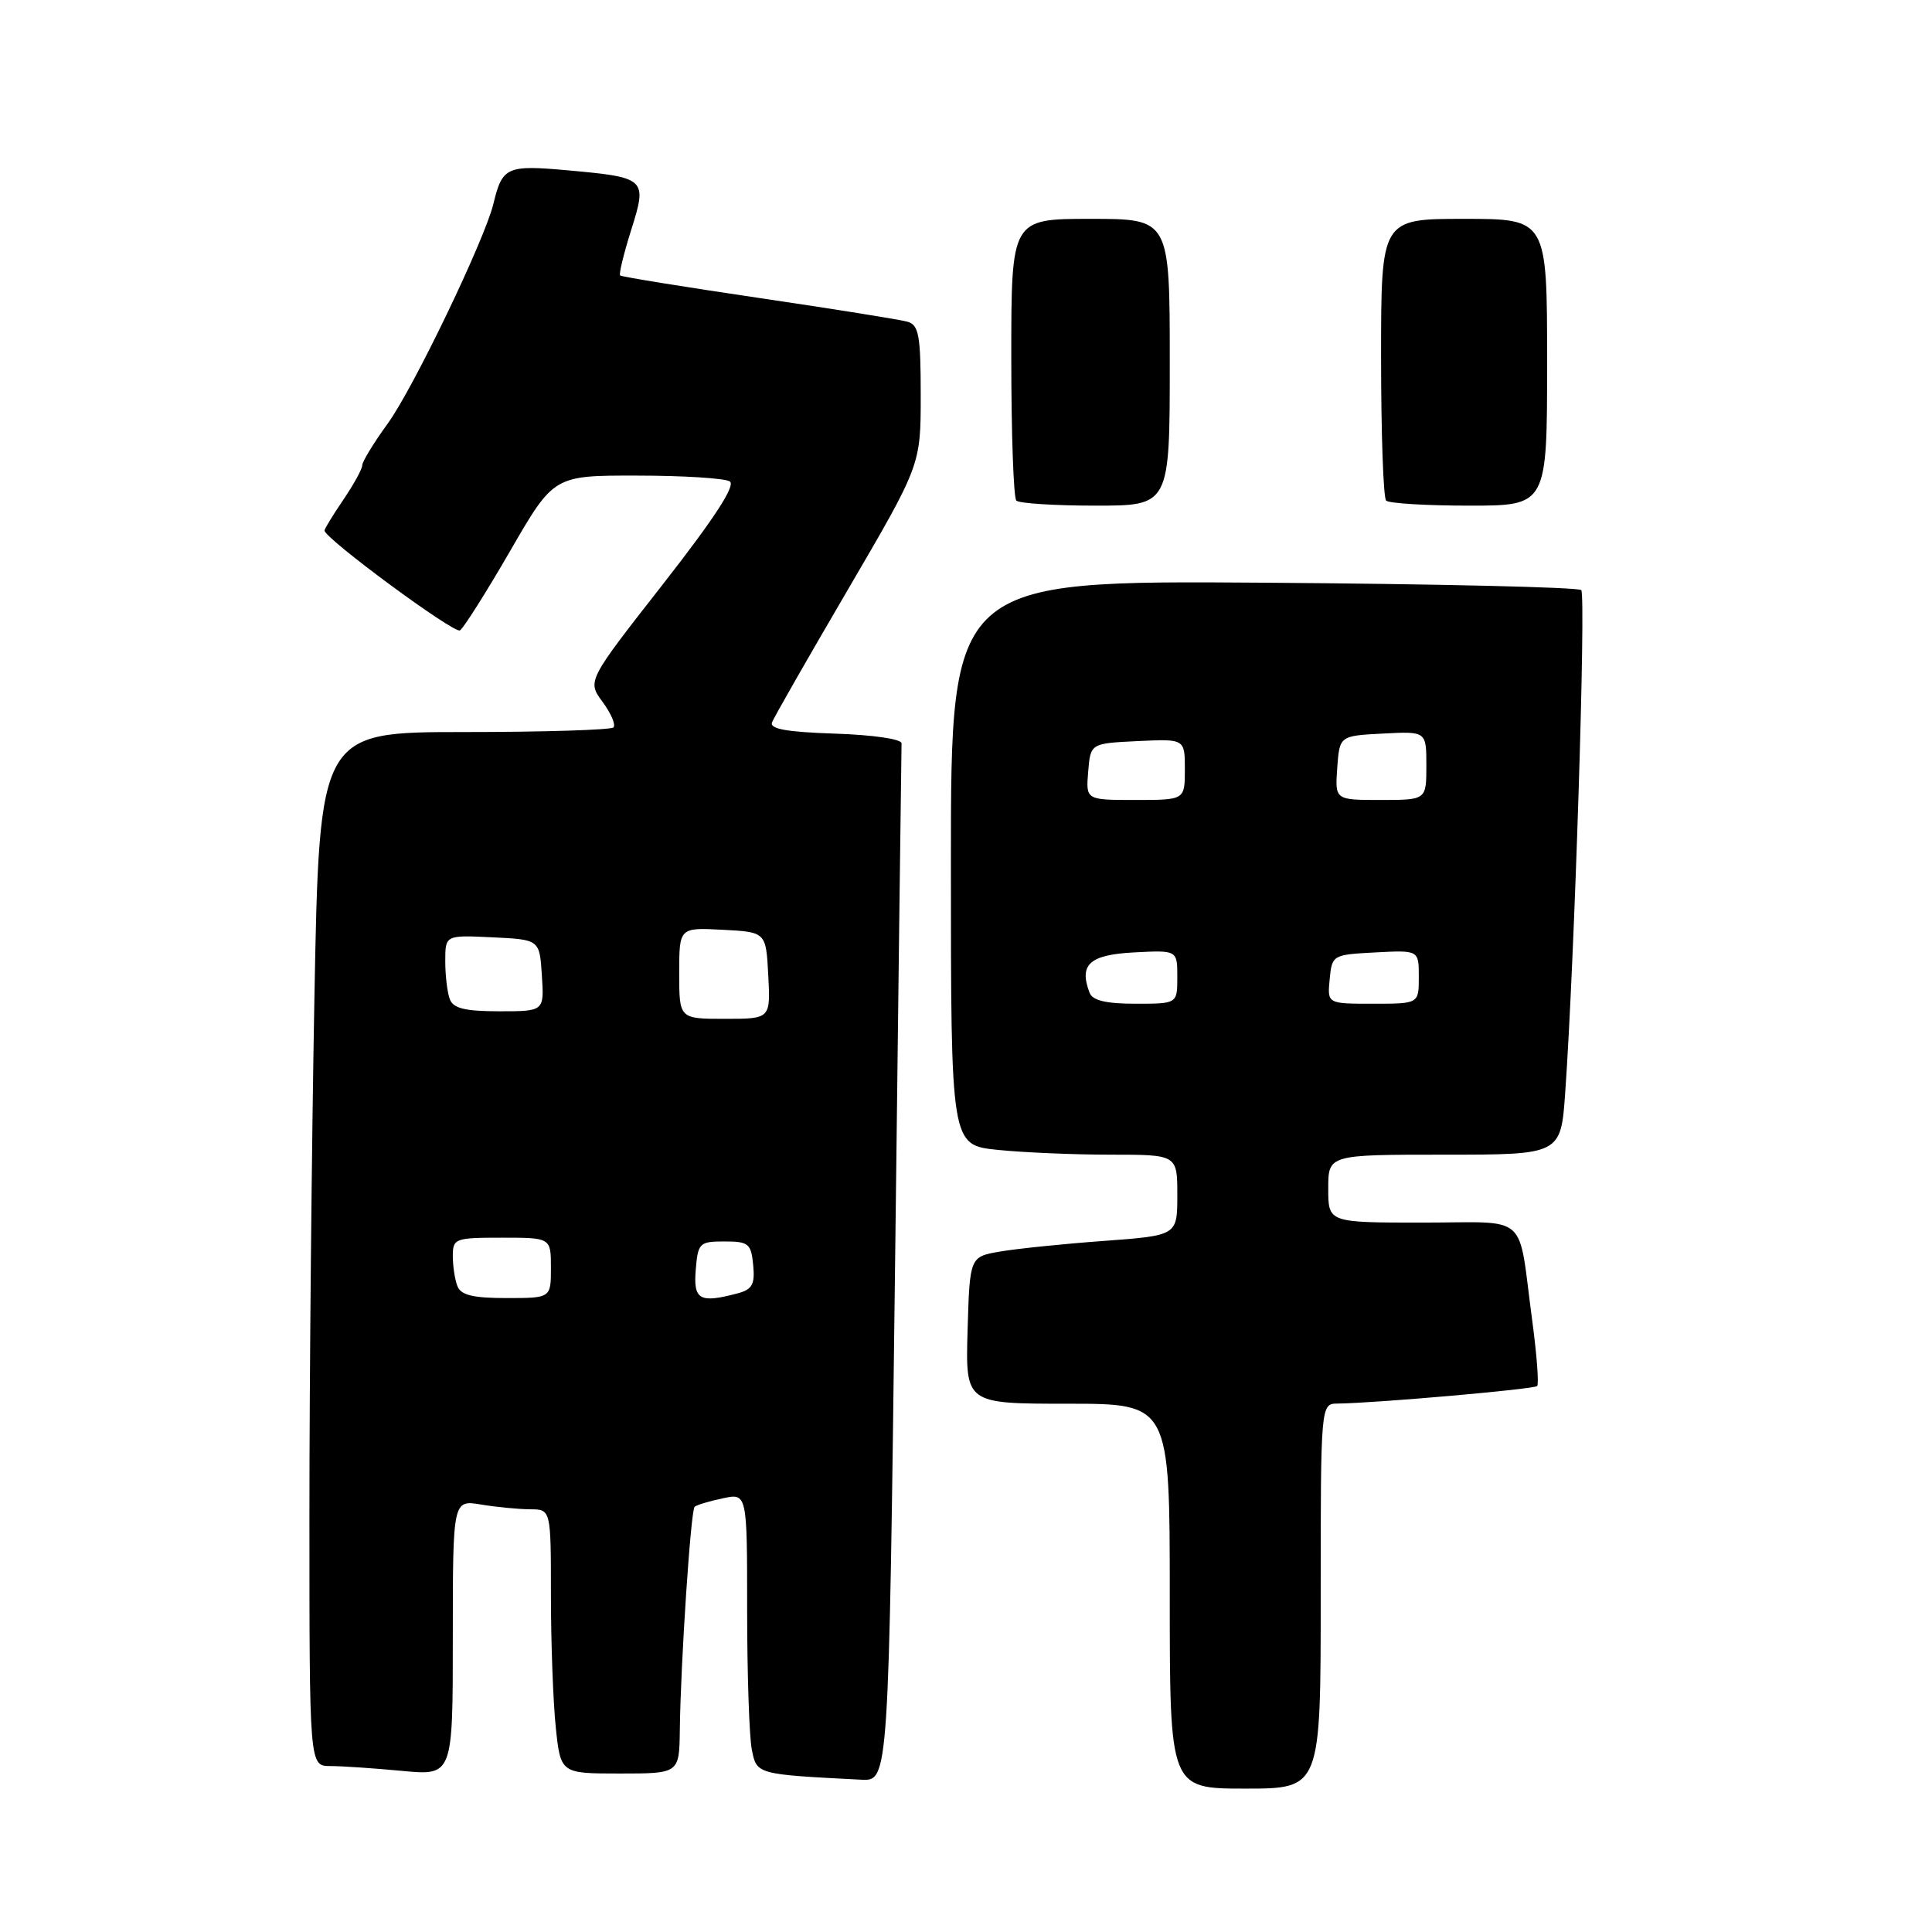 <?xml version="1.0" encoding="UTF-8" standalone="no"?>
<!DOCTYPE svg PUBLIC "-//W3C//DTD SVG 1.1//EN" "http://www.w3.org/Graphics/SVG/1.1/DTD/svg11.dtd" >
<svg xmlns="http://www.w3.org/2000/svg" xmlns:xlink="http://www.w3.org/1999/xlink" version="1.1" viewBox="0 0 256 256">
 <g >
 <path fill="currentColor"
d=" M 175.00 211.50 C 175.00 186.00 175.00 186.00 177.25 185.98 C 182.30 185.92 203.25 184.08 203.68 183.66 C 203.93 183.40 203.63 179.44 203.01 174.85 C 201.08 160.46 202.82 162.00 188.48 162.00 C 176.00 162.00 176.00 162.00 176.00 157.50 C 176.00 153.00 176.00 153.00 191.41 153.00 C 206.82 153.00 206.82 153.00 207.40 144.75 C 208.63 127.41 210.17 78.84 209.52 78.19 C 209.14 77.81 190.20 77.37 167.42 77.21 C 126.00 76.92 126.00 76.92 126.00 114.32 C 126.00 151.72 126.00 151.72 132.15 152.36 C 135.53 152.71 142.28 153.00 147.15 153.00 C 156.00 153.00 156.00 153.00 156.00 158.36 C 156.00 163.71 156.00 163.71 146.25 164.43 C 140.89 164.82 134.70 165.46 132.50 165.84 C 128.50 166.53 128.50 166.53 128.21 176.26 C 127.93 186.00 127.93 186.00 141.46 186.00 C 155.00 186.00 155.00 186.00 155.00 211.50 C 155.00 237.00 155.00 237.00 165.00 237.00 C 175.00 237.00 175.00 237.00 175.00 211.50 Z  M 118.60 167.75 C 119.05 130.21 119.44 99.05 119.46 98.50 C 119.48 97.93 115.72 97.38 110.66 97.21 C 104.24 97.00 101.95 96.59 102.30 95.71 C 102.56 95.04 107.10 87.10 112.39 78.06 C 122.00 61.62 122.00 61.62 122.00 52.38 C 122.00 44.43 121.75 43.06 120.25 42.63 C 119.29 42.35 110.40 40.93 100.50 39.47 C 90.60 38.01 82.35 36.67 82.17 36.50 C 81.99 36.32 82.64 33.63 83.62 30.52 C 85.79 23.65 85.65 23.52 75.24 22.57 C 67.14 21.84 66.56 22.10 65.38 27.00 C 64.24 31.74 54.74 51.51 51.37 56.13 C 49.52 58.68 48.00 61.17 48.00 61.65 C 48.00 62.14 46.87 64.19 45.50 66.21 C 44.12 68.24 43.00 70.07 43.00 70.30 C 43.00 71.33 60.18 84.01 60.95 83.53 C 61.42 83.24 64.42 78.50 67.60 73.00 C 73.38 63.00 73.38 63.00 84.44 63.02 C 90.52 63.02 96.04 63.37 96.70 63.79 C 97.51 64.31 94.70 68.63 87.85 77.40 C 77.80 90.24 77.80 90.24 79.85 93.01 C 80.97 94.53 81.62 96.05 81.28 96.39 C 80.94 96.72 72.04 97.00 61.50 97.00 C 42.32 97.00 42.32 97.00 41.66 132.25 C 41.30 151.64 41.00 182.46 41.00 200.75 C 41.00 234.00 41.00 234.00 43.75 234.01 C 45.26 234.01 49.54 234.30 53.25 234.65 C 60.00 235.29 60.00 235.29 60.00 217.01 C 60.00 198.74 60.00 198.74 63.75 199.36 C 65.81 199.70 68.74 199.98 70.25 199.99 C 73.00 200.00 73.00 200.00 73.00 211.35 C 73.00 217.60 73.29 225.47 73.64 228.85 C 74.28 235.00 74.28 235.00 82.14 235.00 C 90.00 235.00 90.00 235.00 90.08 229.25 C 90.19 220.27 91.53 200.13 92.04 199.66 C 92.29 199.42 93.96 198.92 95.75 198.54 C 99.00 197.84 99.00 197.84 99.00 213.30 C 99.00 221.80 99.28 230.13 99.62 231.83 C 100.27 235.12 100.21 235.11 114.13 235.82 C 117.76 236.00 117.76 236.00 118.60 167.75 Z  M 155.00 48.00 C 155.00 29.00 155.00 29.00 144.50 29.00 C 134.00 29.00 134.00 29.00 134.00 47.33 C 134.00 57.42 134.30 65.97 134.67 66.33 C 135.03 66.70 139.76 67.00 145.17 67.00 C 155.00 67.00 155.00 67.00 155.00 48.00 Z  M 205.00 48.00 C 205.00 29.00 205.00 29.00 194.00 29.00 C 183.00 29.00 183.00 29.00 183.00 47.33 C 183.00 57.42 183.30 65.97 183.67 66.33 C 184.03 66.70 188.98 67.00 194.67 67.00 C 205.00 67.00 205.00 67.00 205.00 48.00 Z  M 144.38 131.56 C 142.94 127.80 144.36 126.51 150.26 126.20 C 156.00 125.90 156.00 125.90 156.00 129.45 C 156.00 133.00 156.00 133.00 150.47 133.00 C 146.57 133.00 144.77 132.57 144.38 131.56 Z  M 176.19 129.75 C 176.50 126.54 176.57 126.50 182.25 126.20 C 188.00 125.90 188.00 125.90 188.00 129.45 C 188.00 133.00 188.00 133.00 181.94 133.00 C 175.87 133.00 175.87 133.00 176.19 129.75 Z  M 144.19 102.25 C 144.50 98.50 144.50 98.50 150.75 98.20 C 157.00 97.90 157.00 97.90 157.00 101.95 C 157.00 106.00 157.00 106.00 150.44 106.00 C 143.88 106.00 143.88 106.00 144.19 102.25 Z  M 177.19 101.75 C 177.50 97.50 177.50 97.50 183.25 97.20 C 189.00 96.90 189.00 96.90 189.00 101.45 C 189.00 106.00 189.00 106.00 182.94 106.00 C 176.89 106.00 176.89 106.00 177.19 101.75 Z  M 60.61 170.42 C 60.27 169.55 60.00 167.75 60.00 166.42 C 60.00 164.11 60.29 164.00 66.50 164.00 C 73.00 164.00 73.00 164.00 73.00 168.00 C 73.00 172.00 73.00 172.00 67.11 172.00 C 62.66 172.00 61.07 171.61 60.61 170.42 Z  M 92.19 168.25 C 92.48 164.69 92.68 164.50 96.00 164.50 C 99.19 164.50 99.53 164.78 99.80 167.62 C 100.05 170.16 99.68 170.85 97.80 171.36 C 92.70 172.72 91.86 172.26 92.19 168.25 Z  M 90.00 128.95 C 90.00 122.90 90.00 122.90 95.75 123.20 C 101.50 123.50 101.50 123.50 101.80 129.25 C 102.10 135.00 102.10 135.00 96.05 135.00 C 90.00 135.00 90.00 135.00 90.00 128.95 Z  M 59.61 132.42 C 59.27 131.55 59.00 129.28 59.00 127.37 C 59.00 123.90 59.00 123.90 65.25 124.20 C 71.50 124.50 71.50 124.50 71.80 129.25 C 72.11 134.00 72.11 134.00 66.16 134.00 C 61.66 134.00 60.07 133.62 59.61 132.42 Z "/>
</g>
</svg>